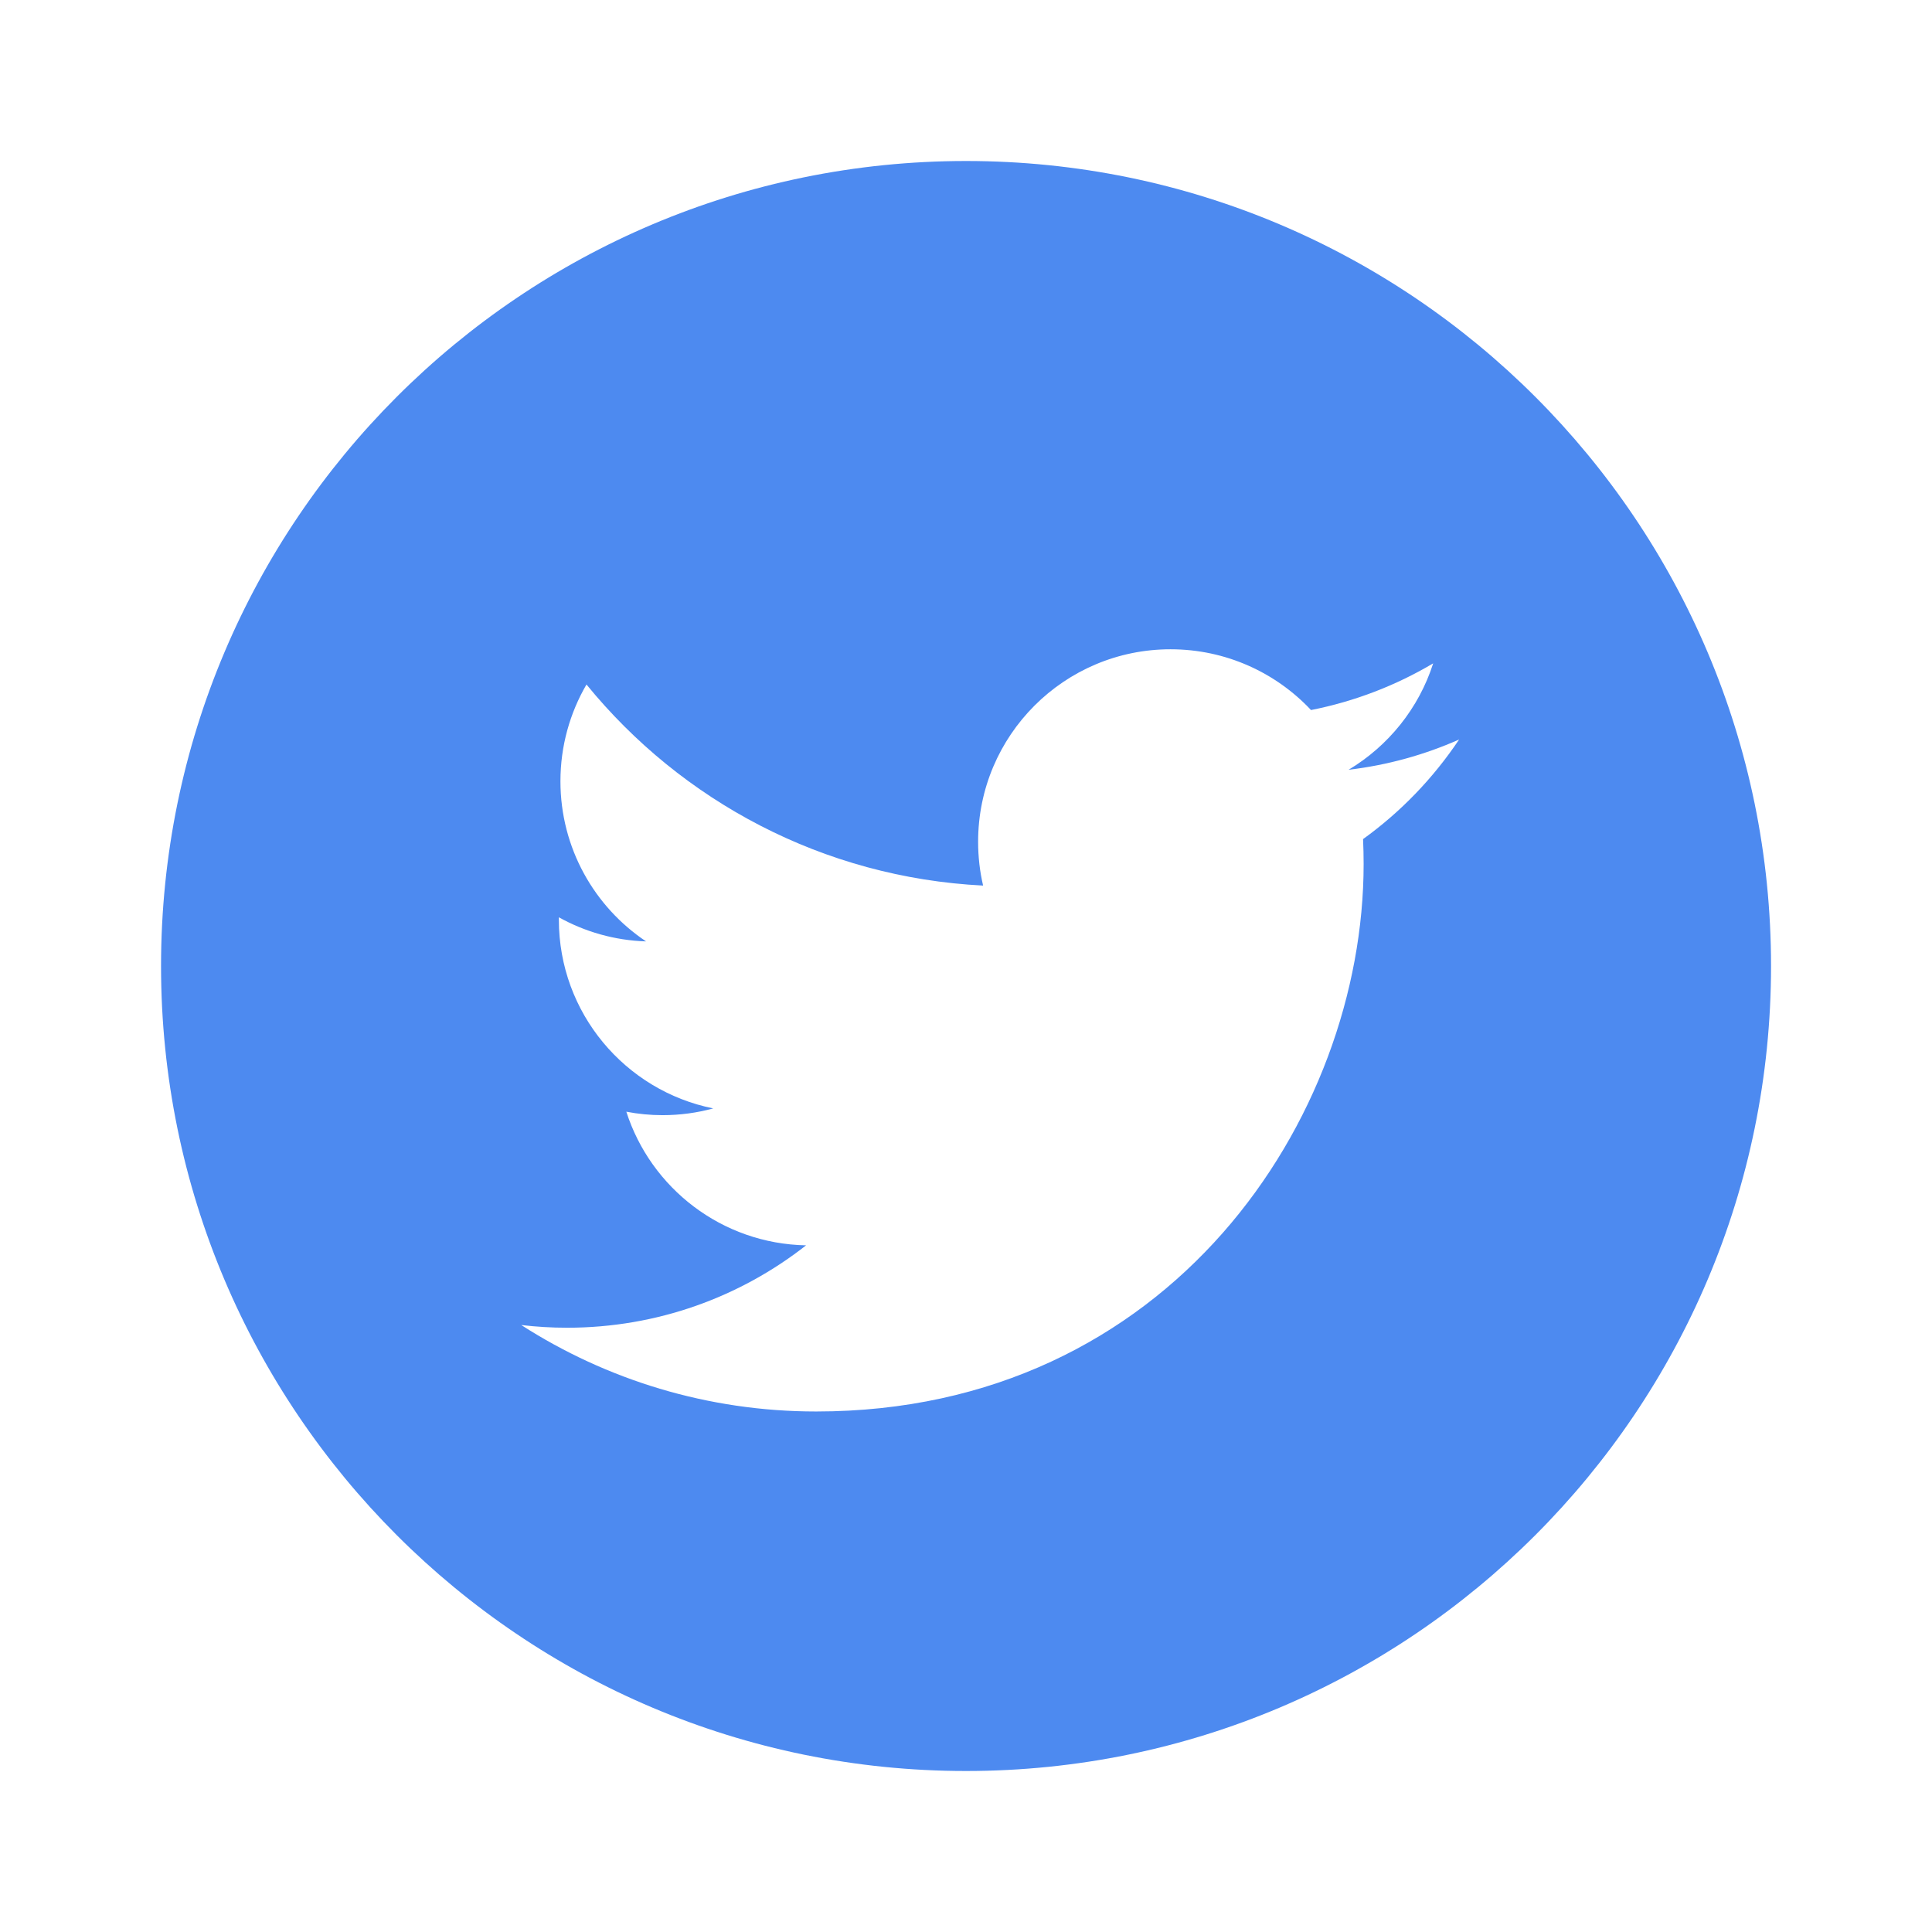 <svg width="48" height="48" viewBox="0 0 48 48" fill="none" xmlns="http://www.w3.org/2000/svg">
<g filter="url(#filter0_d)">
<g clip-path="url(#clip0)">
<path d="M24.001 40C35.046 40 44.001 31.045 44.001 20C44.001 8.954 35.046 0 24.001 0C12.955 0 4.001 8.954 4.001 20C4.001 31.045 12.955 40 24.001 40Z" fill="#4D8AF0"/>
<path d="M36.251 14.373C35.394 14.753 34.472 15.01 33.505 15.125C34.492 14.534 35.25 13.598 35.607 12.481C34.684 13.029 33.66 13.426 32.572 13.641C31.7 12.712 30.457 12.131 29.081 12.131C26.442 12.131 24.301 14.272 24.301 16.912C24.301 17.287 24.343 17.651 24.425 18.002C20.452 17.802 16.929 15.899 14.571 13.006C14.16 13.712 13.924 14.534 13.924 15.41C13.924 17.068 14.768 18.532 16.051 19.389C15.267 19.364 14.53 19.149 13.885 18.79C13.885 18.81 13.885 18.831 13.885 18.851C13.885 21.167 15.534 23.099 17.72 23.538C17.319 23.648 16.896 23.706 16.461 23.706C16.152 23.706 15.853 23.676 15.561 23.62C16.17 25.519 17.935 26.901 20.027 26.94C18.391 28.223 16.33 28.987 14.089 28.987C13.704 28.987 13.323 28.964 12.95 28.92C15.064 30.277 17.578 31.068 20.277 31.068C29.07 31.068 33.879 23.783 33.879 17.466C33.879 17.259 33.874 17.052 33.865 16.847C34.8 16.174 35.61 15.332 36.251 14.373Z" fill="white"/>
</g>
</g>
<defs>
<filter id="filter0_d" x="0" y="0" width="48" height="48" filterUnits="userSpaceOnUse" color-interpolation-filters="sRGB">
<feFlood flood-opacity="0" result="BackgroundImageFix"/>
<feColorMatrix in="SourceAlpha" type="matrix" values="0 0 0 0 0 0 0 0 0 0 0 0 0 0 0 0 0 0 127 0"/>
<feOffset dy="4"/>
<feGaussianBlur stdDeviation="2"/>
<feColorMatrix type="matrix" values="0 0 0 0 0.588 0 0 0 0 0.655 0 0 0 0 0.753 0 0 0 0.5 0"/>
<feBlend mode="normal" in2="BackgroundImageFix" result="effect1_dropShadow"/>
<feBlend mode="normal" in="SourceGraphic" in2="effect1_dropShadow" result="shape"/>
</filter>
<clipPath id="clip0">
<rect x="4" width="40" height="40" fill="white"/>
</clipPath>
</defs>
</svg>
